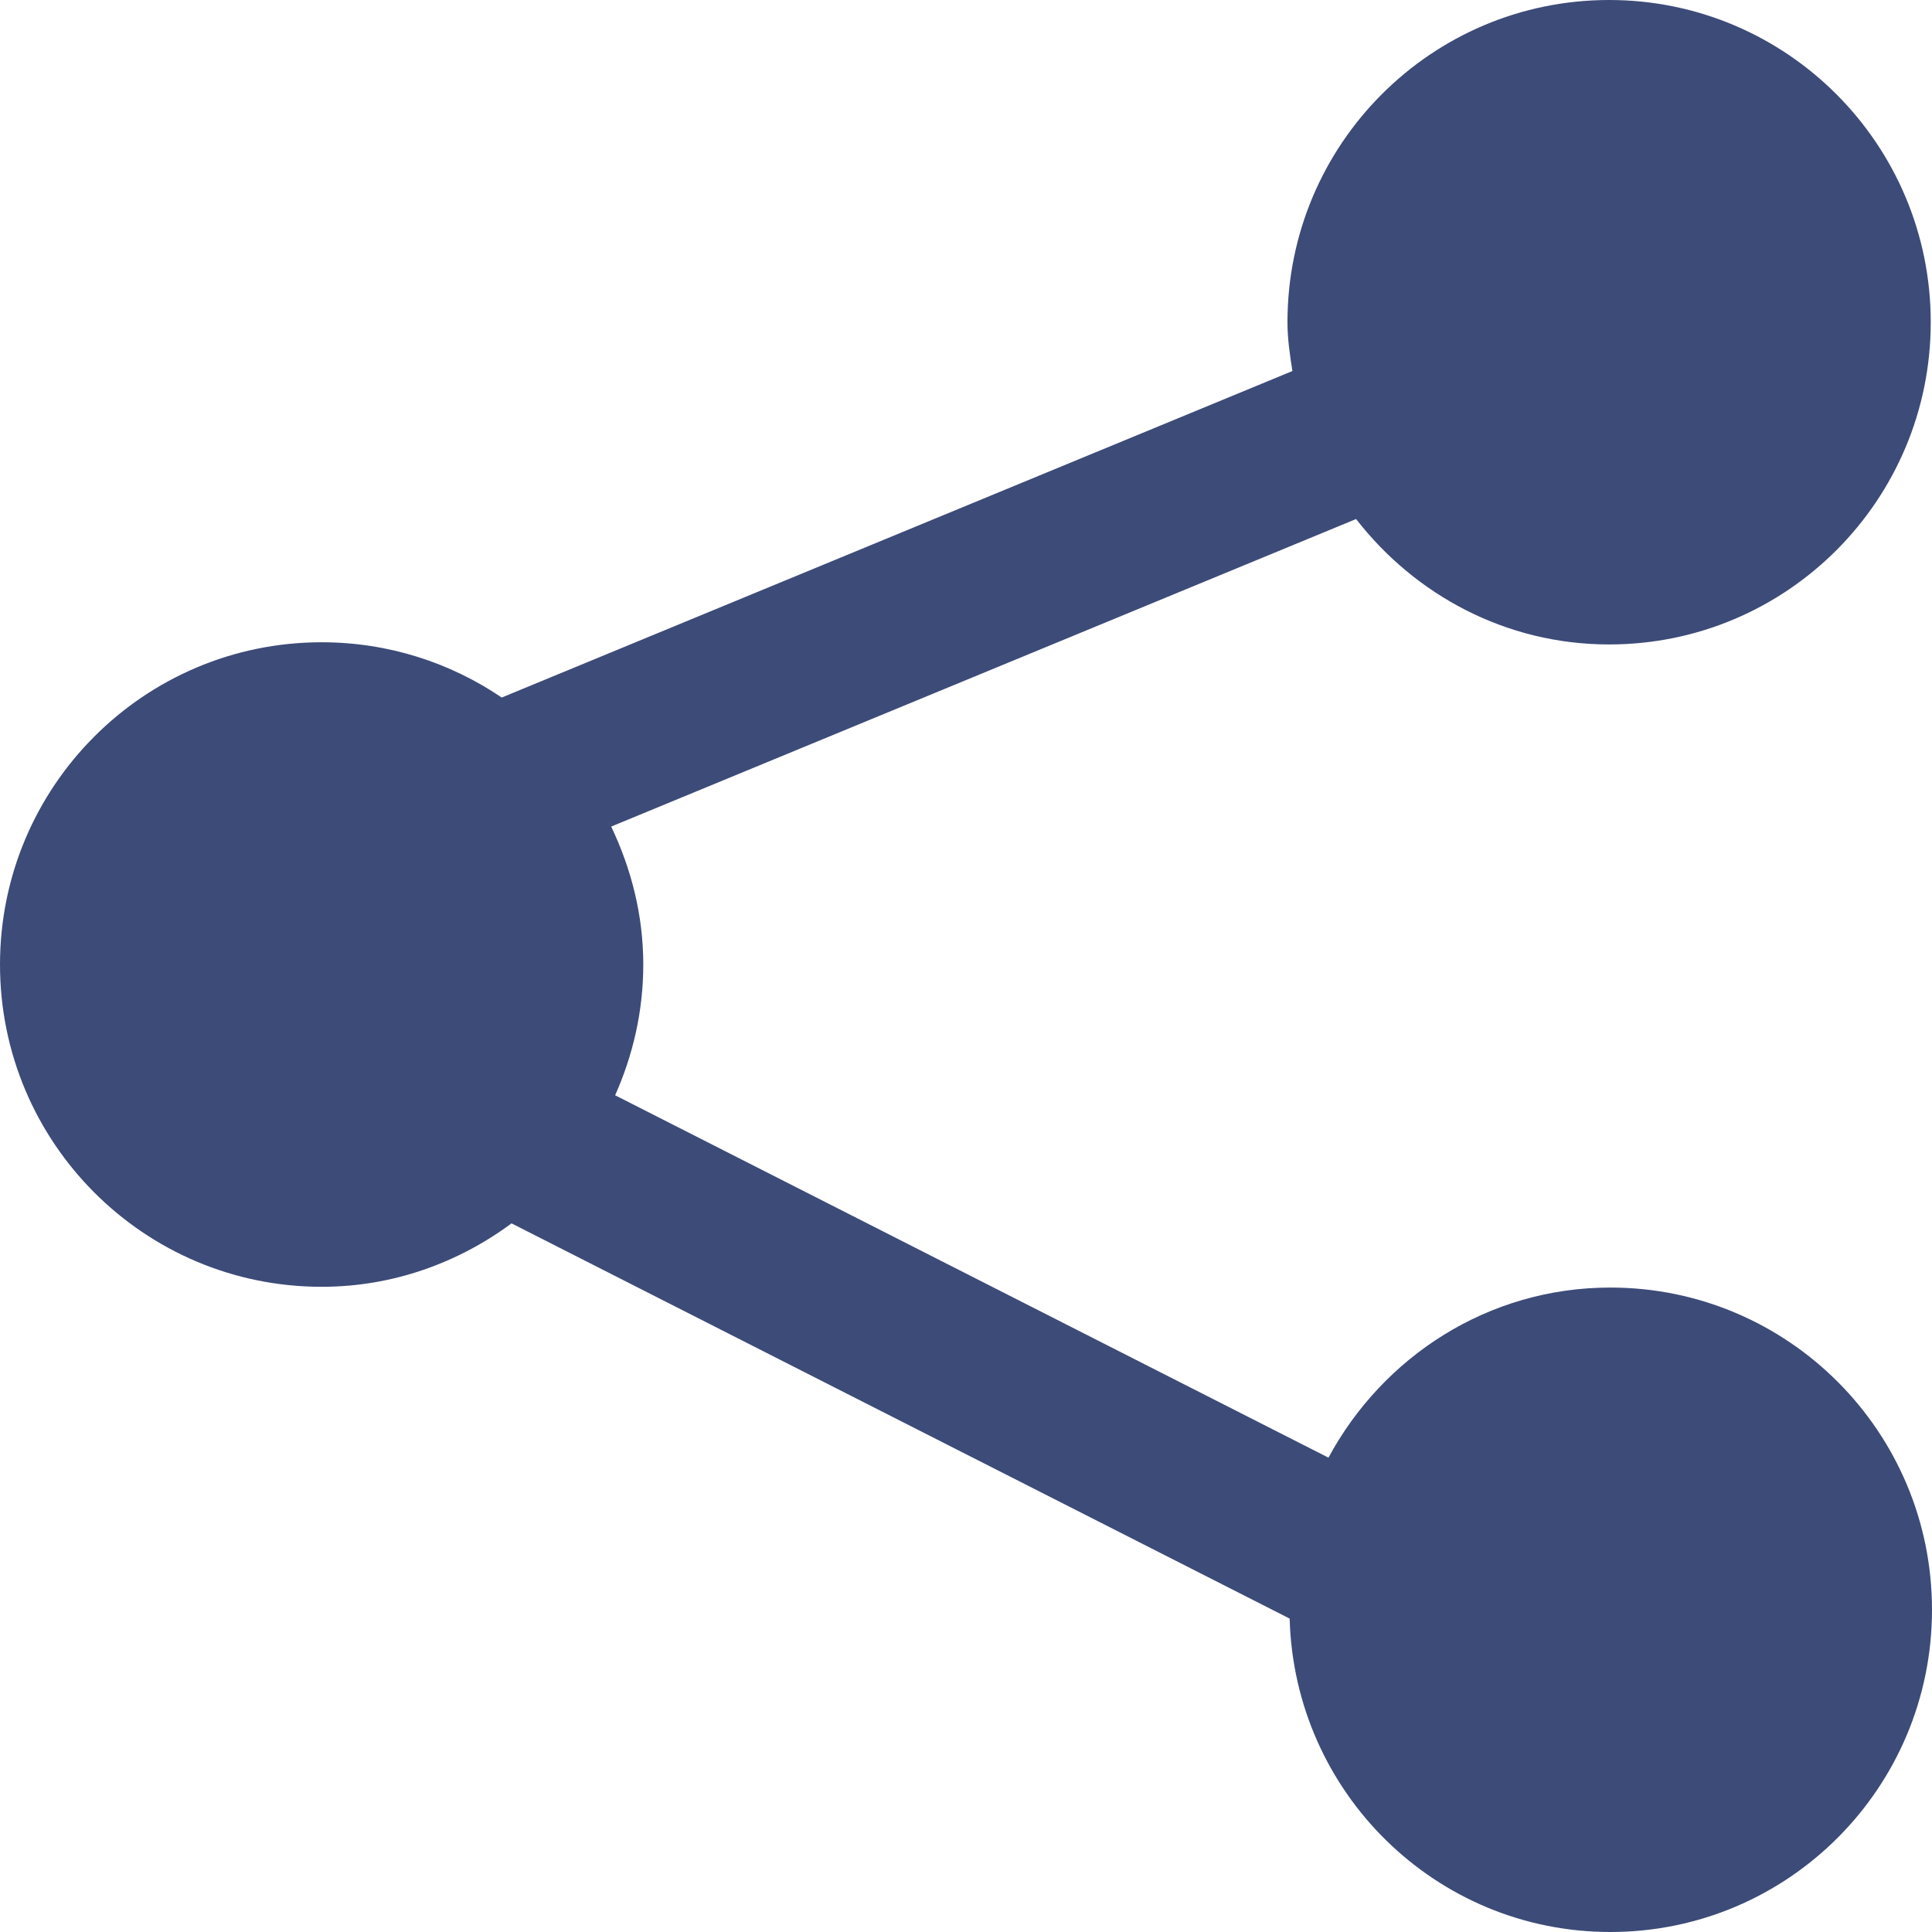 <?xml version="1.0" encoding="UTF-8"?>
<svg width="23px" height="23px" viewBox="0 0 23 23" version="1.1" xmlns="http://www.w3.org/2000/svg" xmlns:xlink="http://www.w3.org/1999/xlink">
    <!-- Generator: Sketch 52.4 (67378) - http://www.bohemiancoding.com/sketch -->
    <title>分享</title>
    <desc>Created with Sketch.</desc>
    <g id="商城" stroke="none" stroke-width="1" fill="none" fill-rule="evenodd">
        <g id="质检报告证书1112a" transform="translate(-23, -740)">
            <g id="分享" transform="translate(23, 740)">
                <rect id="Rectangle" fill="#000000" opacity="0" x="0" y="0" width="24" height="24"></rect>
                <path d="M19.171,15.328 C17.714,15.328 16.462,16.153 15.815,17.353 L7.323,13.039 C7.535,12.563 7.658,12.038 7.658,11.483 C7.658,10.892 7.514,10.34 7.276,9.84 L16.144,6.179 C16.844,7.081 17.926,7.672 19.156,7.672 C21.271,7.672 22.985,5.955 22.985,3.836 C22.985,1.718 21.271,0 19.156,0 C17.041,0 15.327,1.718 15.327,3.836 C15.327,4.035 15.356,4.227 15.386,4.417 L5.973,8.304 C5.361,7.889 4.623,7.646 3.829,7.646 C1.714,7.646 0,9.364 0,11.483 C0,13.601 1.714,15.319 3.829,15.319 C4.678,15.319 5.455,15.033 6.09,14.564 L15.353,19.269 C15.409,21.338 17.092,23 19.171,23 C21.286,23 23,21.283 23,19.164 C23,17.045 21.286,15.328 19.171,15.328 Z" id="Path" fill="#3D4B78"></path>
            </g>
        </g>
    </g>
</svg>